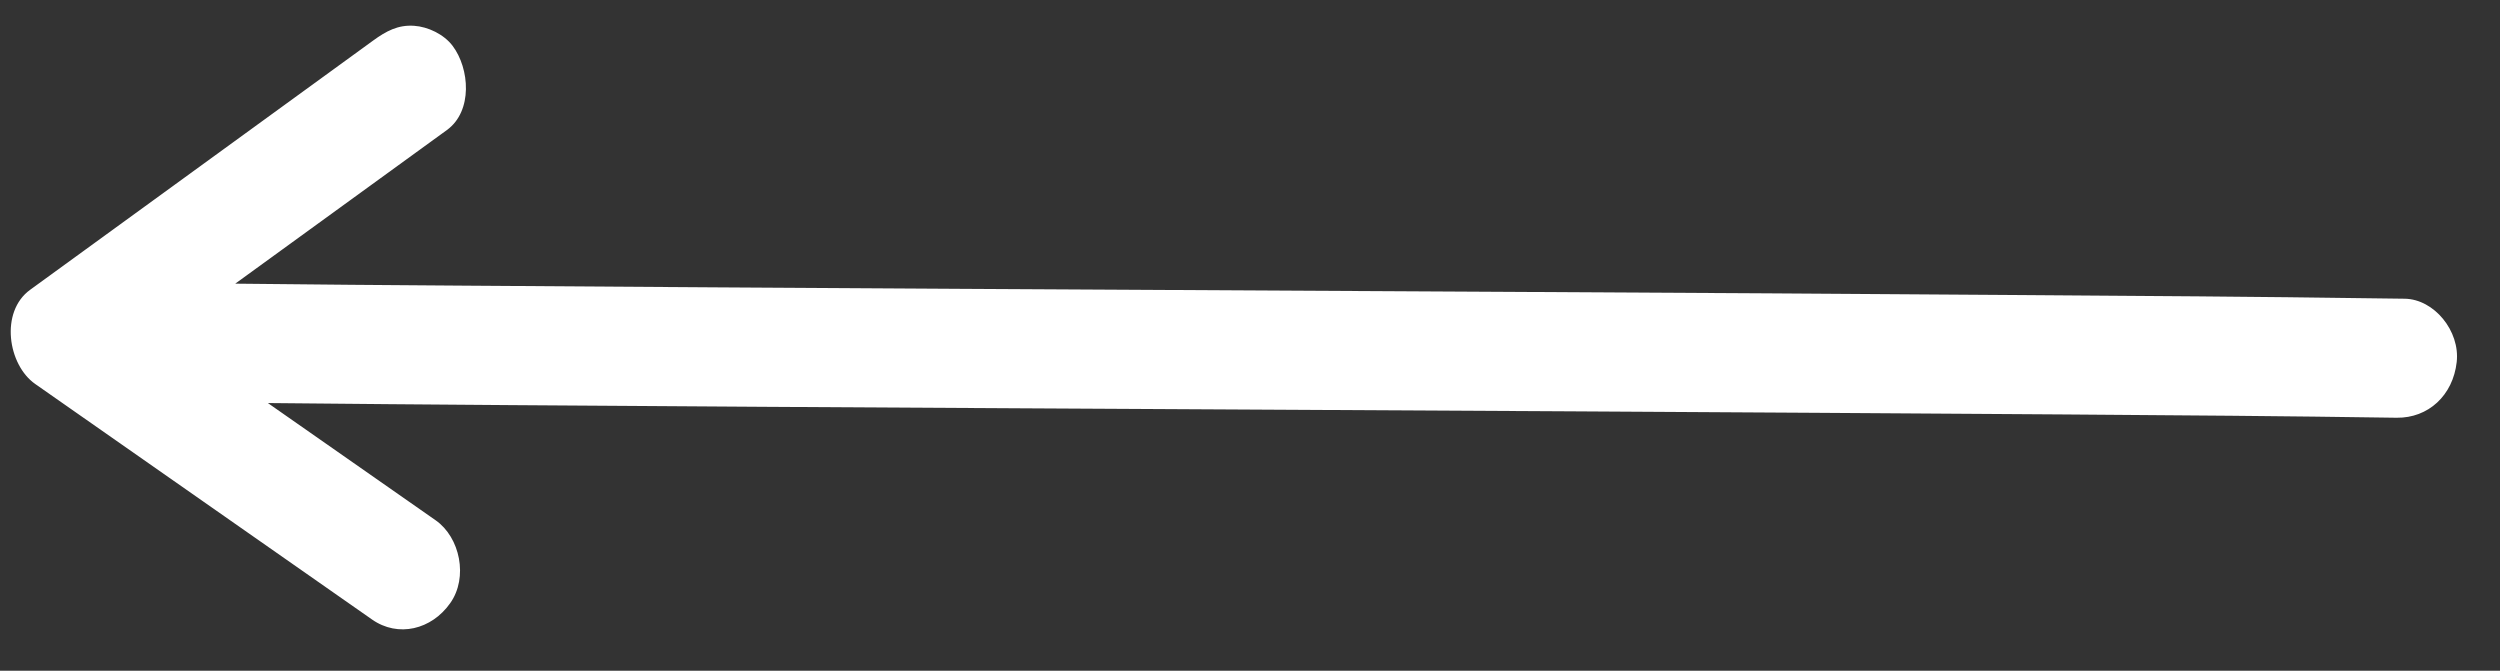 <svg width="41" height="11" viewBox="0 0 41 11" fill="none" xmlns="http://www.w3.org/2000/svg">
<rect x="0" y="0" width="41" height="11" fill="#333333" stroke="none"/>
<path d="M6.1 10.159C4.26 8.87 2.417 7.586 0.577 6.297C0.129 5.984 -0.005 5.114 0.495 4.752C2.369 3.389 4.246 2.027 6.121 0.664C6.332 0.511 6.526 0.405 6.791 0.423C7.017 0.438 7.279 0.561 7.423 0.752C7.702 1.123 7.757 1.821 7.33 2.132C6.172 2.971 5.014 3.813 3.858 4.652C5.124 4.667 6.391 4.676 7.658 4.685C10.357 4.705 13.059 4.721 15.759 4.737C18.78 4.755 21.801 4.769 24.822 4.787C27.6 4.802 30.377 4.818 33.154 4.839C35.093 4.852 37.03 4.865 38.968 4.893C39.125 4.895 39.28 4.898 39.437 4.899C39.92 4.906 40.347 5.429 40.29 5.937C40.229 6.486 39.822 6.858 39.305 6.851C37.494 6.823 35.685 6.81 33.873 6.797C31.174 6.778 28.472 6.762 25.772 6.746C22.751 6.728 19.73 6.714 16.709 6.696C13.931 6.68 11.154 6.665 8.377 6.644C7.049 6.635 5.72 6.623 4.393 6.61C5.31 7.25 6.227 7.891 7.145 8.533C7.545 8.813 7.682 9.47 7.384 9.891C7.079 10.325 6.53 10.461 6.1 10.159Z" fill="white"/>
</svg>
